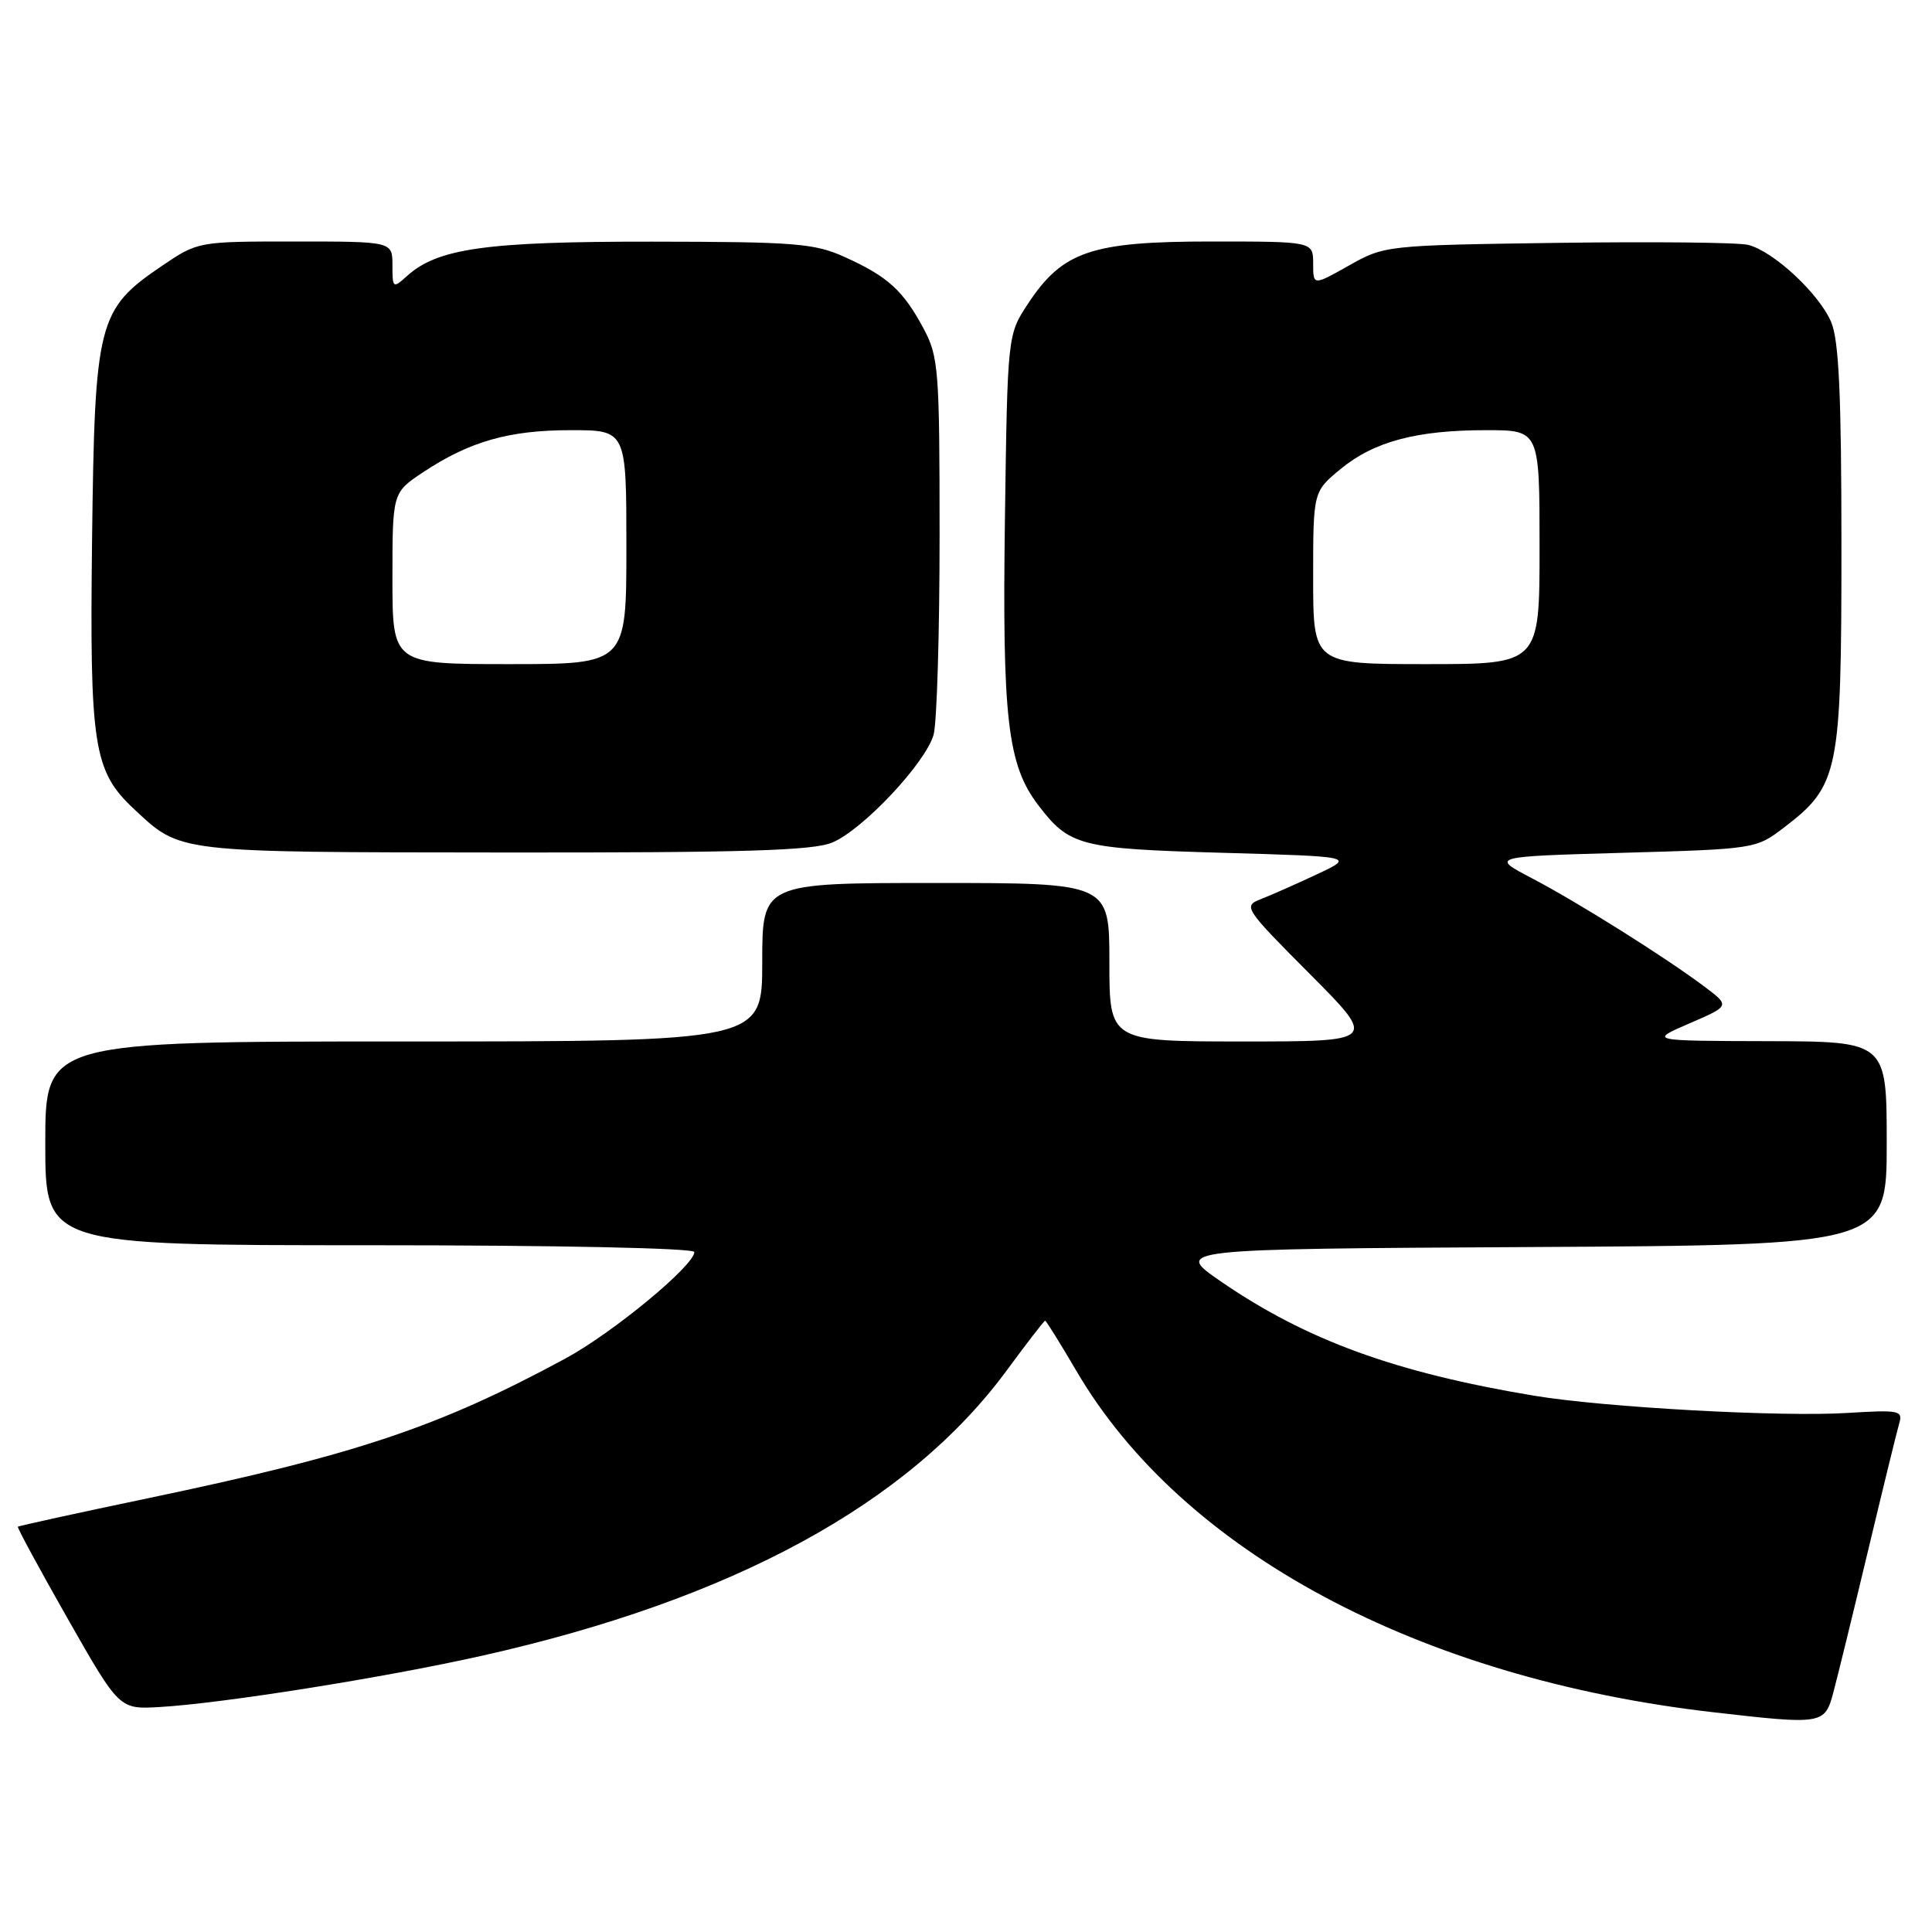 <?xml version="1.0" encoding="UTF-8" standalone="no"?>
<!DOCTYPE svg PUBLIC "-//W3C//DTD SVG 1.1//EN" "http://www.w3.org/Graphics/SVG/1.1/DTD/svg11.dtd" >
<svg xmlns="http://www.w3.org/2000/svg" xmlns:xlink="http://www.w3.org/1999/xlink" version="1.1" viewBox="0 0 256 256">
 <g >
 <path fill="currentColor"
d=" M 242.93 224.25 C 243.48 222.19 245.55 213.75 247.52 205.50 C 249.49 197.25 251.35 189.66 251.65 188.63 C 252.17 186.90 251.68 186.80 244.86 187.22 C 236.01 187.78 212.58 186.49 203.23 184.93 C 184.91 181.88 173.12 177.58 161.86 169.86 C 155.50 165.50 155.50 165.50 202.75 165.24 C 250.00 164.98 250.00 164.98 250.00 151.49 C 250.00 138.00 250.00 138.00 234.25 137.96 C 218.50 137.92 218.50 137.92 223.87 135.60 C 229.24 133.28 229.24 133.28 225.87 130.75 C 220.68 126.85 209.11 119.58 203.00 116.38 C 197.50 113.50 197.50 113.50 215.08 113.00 C 232.47 112.51 232.70 112.47 236.34 109.69 C 243.66 104.10 244.00 102.45 244.00 72.51 C 244.00 52.45 243.67 45.14 242.65 42.70 C 241.08 38.95 235.01 33.29 231.64 32.45 C 230.36 32.12 219.01 32.01 206.41 32.18 C 183.68 32.50 183.46 32.52 178.75 35.18 C 174.00 37.86 174.00 37.86 174.00 34.93 C 174.00 32.00 174.00 32.00 160.46 32.00 C 144.64 32.00 140.82 33.29 136.25 40.19 C 133.50 44.35 133.50 44.35 133.16 68.64 C 132.79 95.20 133.50 101.35 137.57 106.68 C 141.71 112.11 143.07 112.46 162.00 113.00 C 179.50 113.50 179.50 113.50 174.50 115.85 C 171.75 117.14 168.40 118.62 167.07 119.14 C 164.70 120.06 164.88 120.34 173.55 129.05 C 182.46 138.00 182.46 138.00 164.73 138.00 C 147.00 138.00 147.00 138.00 147.00 127.50 C 147.00 117.00 147.00 117.00 124.00 117.00 C 101.00 117.00 101.00 117.00 101.00 127.50 C 101.00 138.00 101.00 138.00 53.50 138.00 C 6.00 138.00 6.00 138.00 6.00 151.50 C 6.00 165.00 6.00 165.00 49.00 165.00 C 73.80 165.00 92.00 165.38 92.00 165.90 C 92.00 167.69 81.19 176.62 74.92 180.01 C 58.06 189.12 47.19 192.76 19.54 198.54 C 10.22 200.49 2.49 202.18 2.37 202.30 C 2.25 202.41 5.23 207.91 8.98 214.50 C 15.81 226.50 15.81 226.50 21.15 226.19 C 29.46 225.71 50.97 222.29 63.84 219.40 C 97.09 211.95 120.43 199.25 133.44 181.53 C 136.08 177.94 138.35 175.00 138.49 175.00 C 138.62 175.00 140.48 177.99 142.62 181.64 C 156.63 205.59 187.96 222.39 227.00 226.88 C 241.53 228.55 241.79 228.51 242.93 224.25 Z  M 110.28 111.64 C 114.36 109.93 122.67 101.07 123.71 97.34 C 124.14 95.78 124.50 83.93 124.50 71.00 C 124.50 48.89 124.37 47.26 122.36 43.50 C 119.67 38.49 117.64 36.64 111.98 34.08 C 107.94 32.24 105.45 32.04 86.41 32.02 C 64.41 32.00 57.98 32.90 53.91 36.59 C 52.07 38.25 52.00 38.19 52.00 35.15 C 52.00 32.00 52.00 32.00 39.11 32.00 C 26.23 32.00 26.23 32.00 21.43 35.25 C 12.96 41.00 12.55 42.61 12.20 71.47 C 11.87 98.93 12.38 102.18 17.77 107.21 C 24.00 113.03 23.06 112.92 66.78 112.96 C 98.52 112.99 107.75 112.71 110.28 111.64 Z  M 174.00 76.57 C 174.00 65.15 174.00 65.15 177.62 62.16 C 182.06 58.50 187.69 57.00 196.94 57.00 C 204.00 57.00 204.00 57.00 204.00 72.50 C 204.00 88.00 204.00 88.00 189.00 88.00 C 174.00 88.00 174.00 88.00 174.00 76.57 Z  M 52.00 76.63 C 52.00 65.27 52.00 65.27 56.10 62.55 C 62.25 58.48 67.46 57.00 75.63 57.00 C 83.00 57.00 83.00 57.00 83.00 72.50 C 83.00 88.00 83.00 88.00 67.50 88.00 C 52.00 88.00 52.00 88.00 52.00 76.63 Z "/>
</g>
</svg>